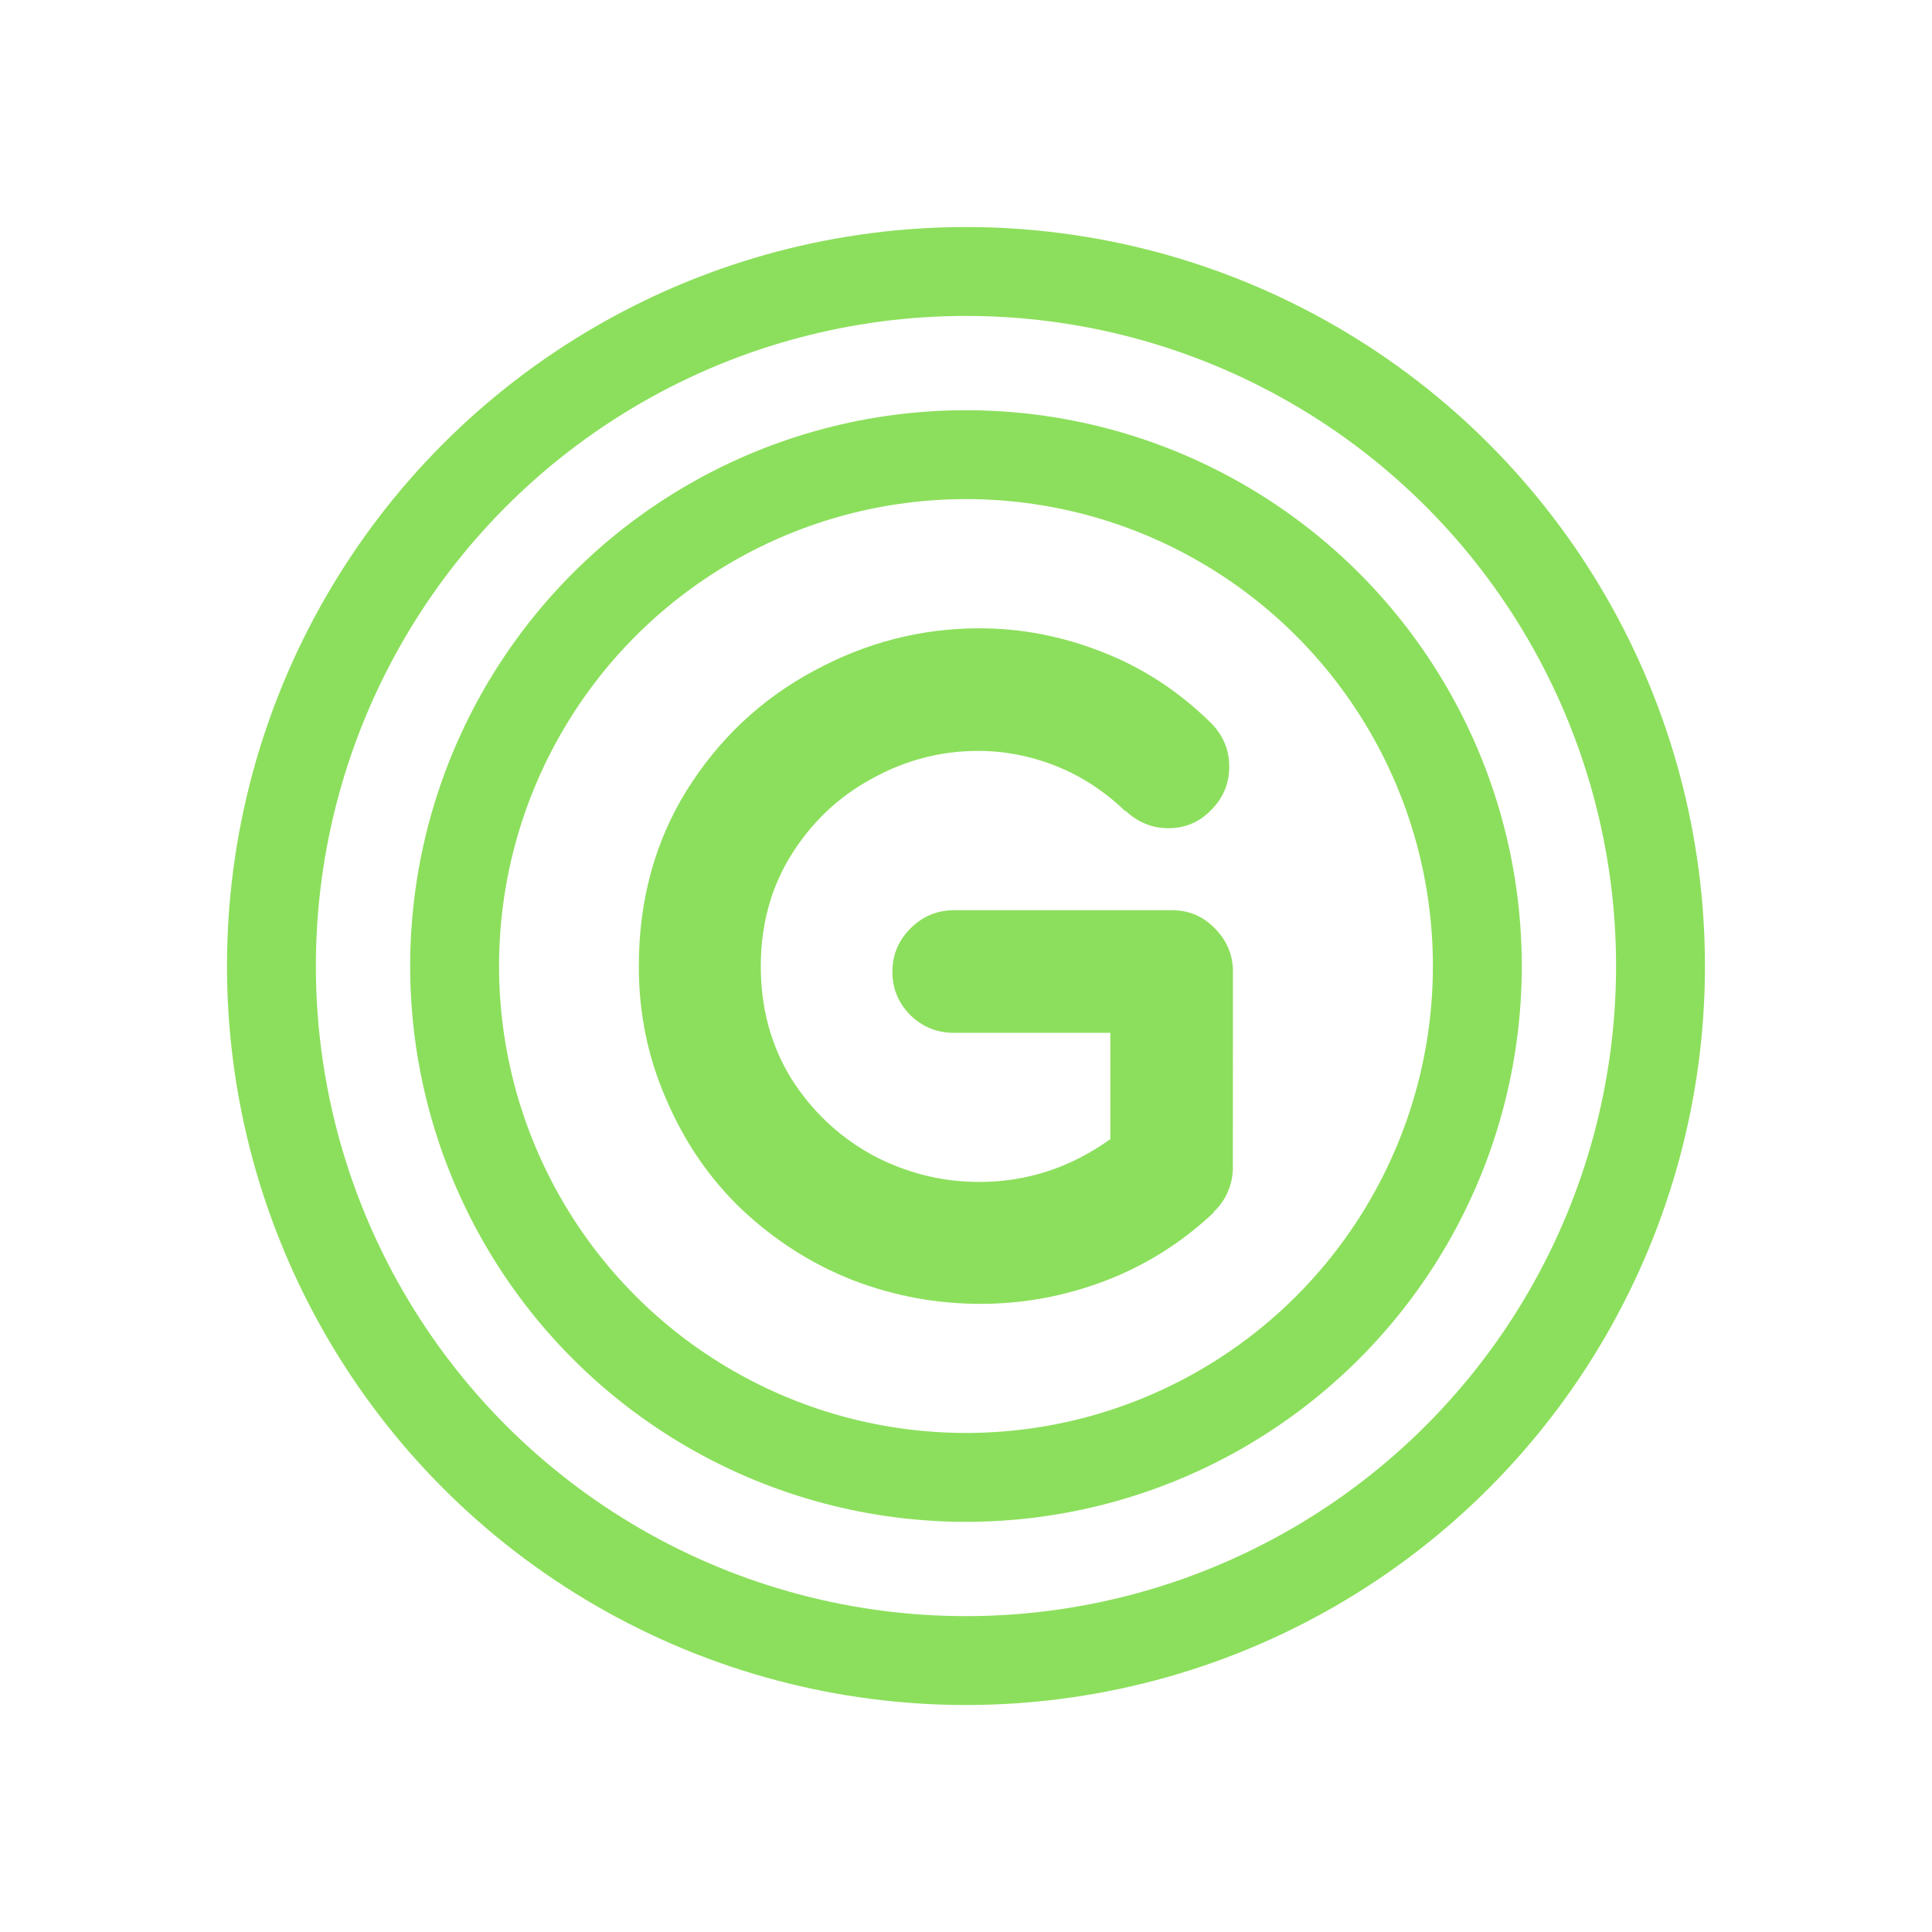 <?xml version="1.0" encoding="UTF-8" standalone="no"?>
<!-- Created with Inkscape (http://www.inkscape.org/) -->

<svg
   xmlns:dc="http://purl.org/dc/elements/1.1/"
   xmlns:cc="http://creativecommons.org/ns#"
   xmlns:rdf="http://www.w3.org/1999/02/22-rdf-syntax-ns#"
   xmlns:svg="http://www.w3.org/2000/svg"
   xmlns="http://www.w3.org/2000/svg"
   xmlns:sodipodi="http://sodipodi.sourceforge.net/DTD/sodipodi-0.dtd"
   xmlns:inkscape="http://www.inkscape.org/namespaces/inkscape"
   width="128"
   height="128"
   viewBox="0 0 33.867 33.867"
   version="1.1"
   id="svg8"
   inkscape:version="0.92.5 (2060ec1f9f, 2020-04-08)"
   sodipodi:docname="gibby-logo.svg"
   inkscape:export-filename="/home/koyu/gibby/gibby-logo.png"
   inkscape:export-xdpi="96"
   inkscape:export-ydpi="96">
  <defs
     id="defs2" />
  <sodipodi:namedview
     id="base"
     pagecolor="#ffffff"
     bordercolor="#666666"
     borderopacity="1.0"
     inkscape:pageopacity="0.0"
     inkscape:pageshadow="2"
     inkscape:zoom="6.3671875"
     inkscape:cx="26.620859"
     inkscape:cy="64"
     inkscape:document-units="mm"
     inkscape:current-layer="layer1"
     showgrid="false"
     units="px"
     inkscape:window-width="1680"
     inkscape:window-height="996"
     inkscape:window-x="0"
     inkscape:window-y="28"
     inkscape:window-maximized="1" />
  <g
     inkscape:label="Ebene 1"
     inkscape:groupmode="layer"
     id="layer1"
     transform="translate(0,-263.133)">
    <g
       id="g863"
       transform="translate(8.9009602e-7,-7.5748698e-6)">
      <circle
         r="12.175"
         cy="280.067"
         cx="16.933"
         id="path835"
         style="fill:none;fill-opacity:1;stroke:#8cdf5c;stroke-width:1.558;stroke-miterlimit:4;stroke-dasharray:none;stroke-opacity:1" />
      <circle
         r="8.964"
         cy="280.067"
         cx="16.933"
         id="path835-3"
         style="fill:none;fill-opacity:1;stroke:#8cdf5c;stroke-width:1.558;stroke-miterlimit:4;stroke-dasharray:none;stroke-opacity:1" />
      <g
         transform="translate(-0.529,0.369)"
         id="text854"
         style="font-style:normal;font-weight:normal;font-size:10.583px;line-height:1.25;font-family:sans-serif;letter-spacing:0px;word-spacing:0px;fill:#8cdf5c;fill-opacity:1;stroke:none;stroke-width:0.265"
         aria-label="G">
        <path
           inkscape:connector-curvature="0"
           id="path856"
           style="font-style:normal;font-variant:normal;font-weight:normal;font-stretch:normal;font-family:ColorTube;-inkscape-font-specification:ColorTube;fill:#8cdf5c;fill-opacity:1;stroke-width:0.265"
           d="m 22.14,283.238 q 0,0.222 -0.095,0.434 -0.085,0.191 -0.243,0.339 v 0 0 0.011 0 q -0.847,0.794 -1.905,1.196 -1.058,0.402 -2.18,0.402 -1.154,0 -2.233,-0.413 -1.079,-0.423 -1.947,-1.238 -0.857,-0.815 -1.344,-1.968 -0.466,-1.079 -0.466,-2.297 0,-1.725 0.836,-3.08 0.847,-1.355 2.223,-2.095 1.376,-0.751 2.91,-0.751 1.101,0 2.148,0.413 1.048,0.402 1.905,1.238 0.328,0.328 0.328,0.773 0,0.445 -0.318,0.762 -0.307,0.318 -0.751,0.318 -0.423,0 -0.751,-0.307 v 0.011 q -0.55,-0.529 -1.217,-0.794 -0.667,-0.265 -1.365,-0.265 -0.984,0 -1.863,0.487 -0.878,0.476 -1.418,1.344 -0.529,0.857 -0.529,1.947 0,1.09 0.529,1.958 0.54,0.857 1.418,1.344 0.889,0.476 1.884,0.476 1.249,0 2.297,-0.751 v -1.863 h -2.741 q -0.445,0 -0.762,-0.307 -0.318,-0.318 -0.318,-0.762 0,-0.445 0.318,-0.762 0.318,-0.318 0.762,-0.318 h 3.821 q 0.445,0 0.751,0.318 0.318,0.318 0.318,0.762 z" />
      </g>
    </g>
  </g>
</svg>
